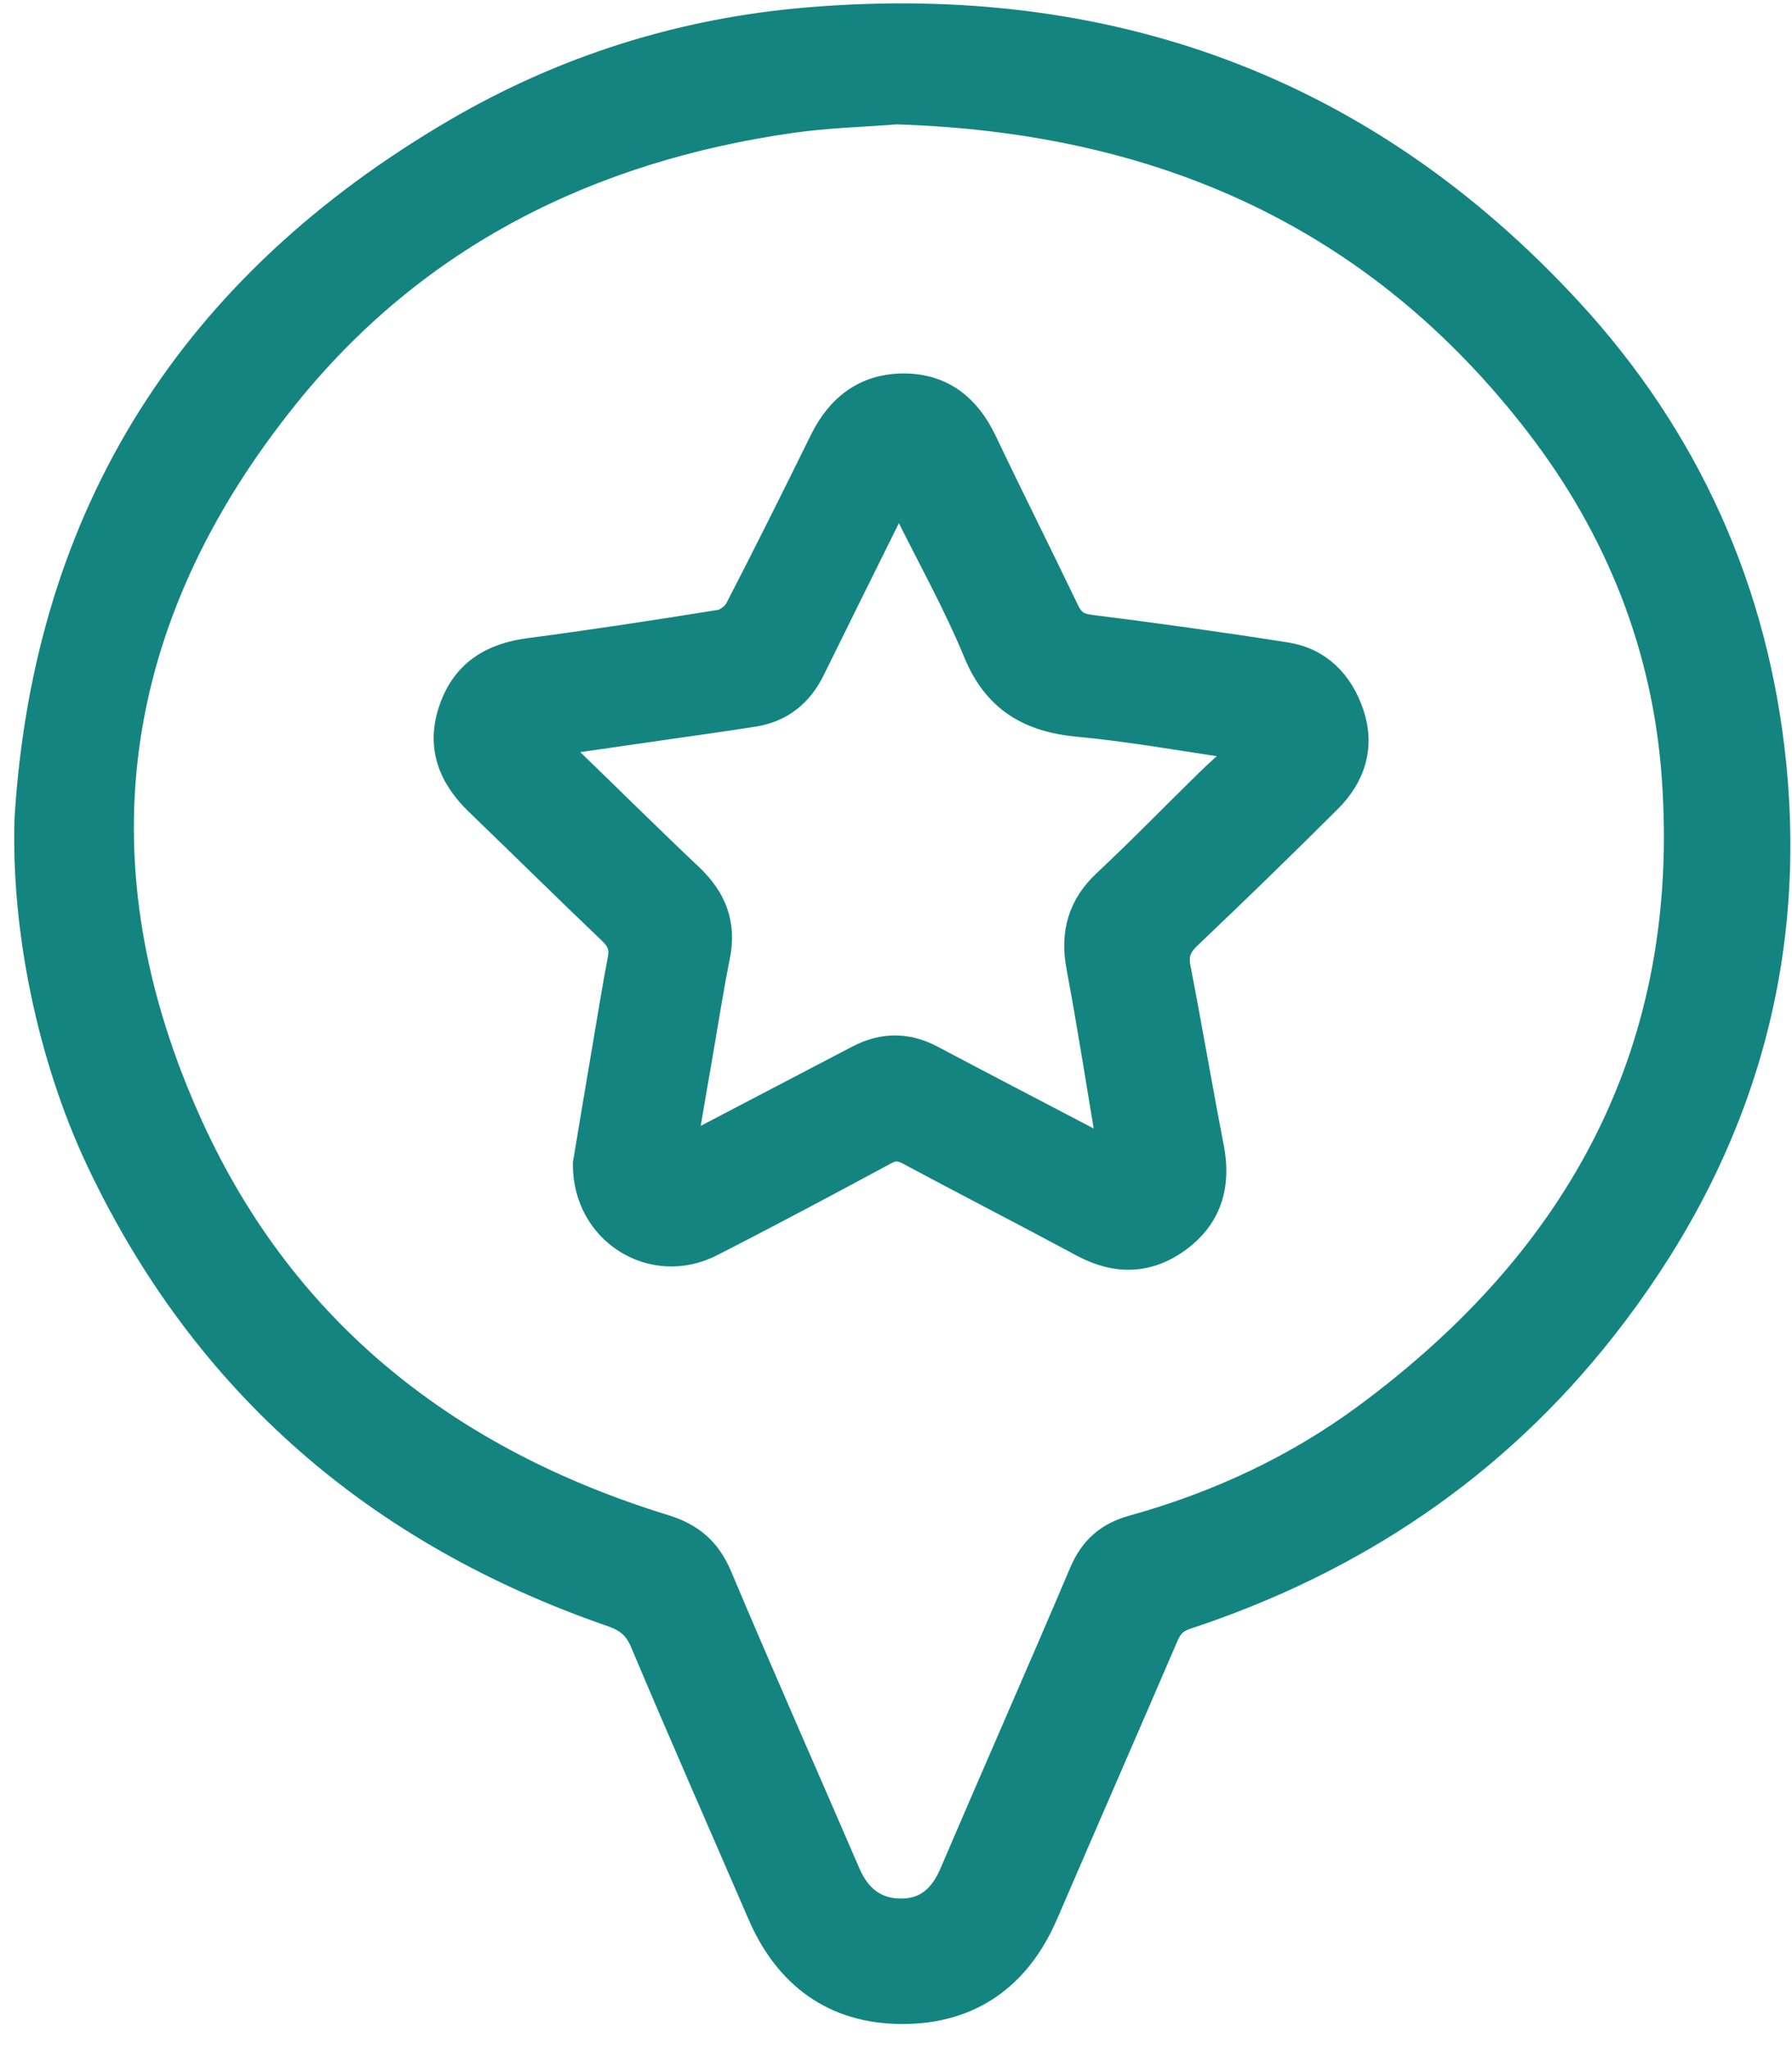<svg width="63" height="72" viewBox="0 0 63 72" fill="none" xmlns="http://www.w3.org/2000/svg">
<path d="M1.012 28.738C1.689 18.007 6.835 10.043 16.055 4.653C19.86 2.428 24.008 1.128 28.389 0.76C38.909 -0.124 47.929 3.124 55.135 10.935C59.272 15.418 61.686 20.774 62.298 26.855C63.041 34.244 60.904 40.831 56.344 46.632C52.514 51.508 47.565 54.818 41.687 56.756C41.294 56.887 41.094 57.094 40.937 57.459C39.535 60.718 38.111 63.969 36.706 67.229C35.759 69.424 34.087 70.626 31.71 70.619C29.357 70.612 27.708 69.403 26.772 67.236C25.395 64.053 23.997 60.882 22.65 57.688C22.413 57.123 22.078 56.854 21.513 56.661C13.342 53.835 7.253 48.628 3.528 40.77C1.791 37.092 0.884 32.587 1.012 28.738ZM31.509 3.87C30.366 3.961 29.073 3.994 27.802 4.176C20.691 5.196 14.591 8.222 10.05 13.844C3.699 21.699 2.45 30.428 6.671 39.648C9.977 46.869 15.789 51.392 23.334 53.711C24.281 54.003 24.86 54.502 25.242 55.408C26.717 58.904 28.254 62.374 29.758 65.856C30.129 66.715 30.756 67.214 31.684 67.21C32.598 67.21 33.163 66.69 33.523 65.849C35.031 62.324 36.582 58.817 38.082 55.285C38.432 54.458 38.971 53.981 39.83 53.74C42.805 52.914 45.584 51.629 48.067 49.793C55.616 44.214 59.6 36.87 58.922 27.325C58.598 22.726 56.941 18.575 54.145 14.93C48.482 7.552 40.828 4.154 31.509 3.87Z" fill="#148481" stroke="#148481"/>
<path d="M20.64 40.89C20.843 39.673 21.073 38.286 21.309 36.899C21.488 35.832 21.663 34.765 21.863 33.705C21.943 33.279 21.823 32.995 21.506 32.693C19.937 31.2 18.396 29.674 16.838 28.174C15.884 27.256 15.476 26.2 15.935 24.911C16.379 23.654 17.326 23.086 18.615 22.919C20.858 22.624 23.098 22.282 25.333 21.921C25.577 21.881 25.876 21.637 25.992 21.404C27.001 19.448 27.984 17.479 28.957 15.501C29.543 14.314 30.461 13.615 31.797 13.622C33.115 13.633 33.989 14.347 34.55 15.523C35.497 17.511 36.487 19.478 37.441 21.466C37.627 21.852 37.838 22.038 38.297 22.096C40.606 22.387 42.907 22.704 45.205 23.068C46.356 23.25 47.091 24.019 47.456 25.096C47.838 26.236 47.507 27.249 46.68 28.072C45.059 29.688 43.417 31.283 41.757 32.86C41.389 33.21 41.265 33.523 41.36 34.018C41.767 36.119 42.124 38.231 42.532 40.333C42.78 41.618 42.477 42.703 41.422 43.49C40.376 44.273 39.255 44.305 38.09 43.679C36.061 42.587 34.007 41.534 31.976 40.445C31.651 40.274 31.418 40.26 31.083 40.442C29.055 41.534 27.019 42.623 24.966 43.668C22.963 44.684 20.621 43.26 20.64 40.89ZM19.492 26.054C19.452 26.12 19.412 26.189 19.372 26.255C19.54 26.371 19.726 26.469 19.871 26.611C21.328 28.017 22.762 29.441 24.234 30.832C25.042 31.596 25.395 32.467 25.169 33.581C24.958 34.619 24.798 35.668 24.616 36.713C24.405 37.925 24.201 39.138 23.975 40.453C24.263 40.311 24.441 40.227 24.62 40.132C26.48 39.16 28.341 38.184 30.206 37.212C31.043 36.775 31.881 36.771 32.722 37.215C34.616 38.217 36.516 39.204 38.414 40.198C38.603 40.296 38.8 40.383 39.036 40.5C39.036 40.318 39.051 40.216 39.033 40.118C38.69 38.068 38.37 36.01 37.988 33.967C37.769 32.802 38.028 31.855 38.909 31.032C40.118 29.903 41.272 28.712 42.456 27.555C42.874 27.143 43.319 26.757 43.814 26.298C43.548 26.214 43.435 26.16 43.319 26.145C41.523 25.883 39.732 25.559 37.926 25.391C36.221 25.235 35.045 24.561 34.361 22.904C33.647 21.175 32.726 19.529 31.892 17.846C31.808 17.679 31.71 17.522 31.586 17.307C31.458 17.555 31.367 17.737 31.276 17.915C30.351 19.78 29.426 21.641 28.509 23.505C28.09 24.354 27.434 24.885 26.502 25.035C25.457 25.202 24.405 25.344 23.356 25.497C22.063 25.683 20.778 25.869 19.492 26.054Z" fill="#148481" stroke="#148481"/>
</svg>